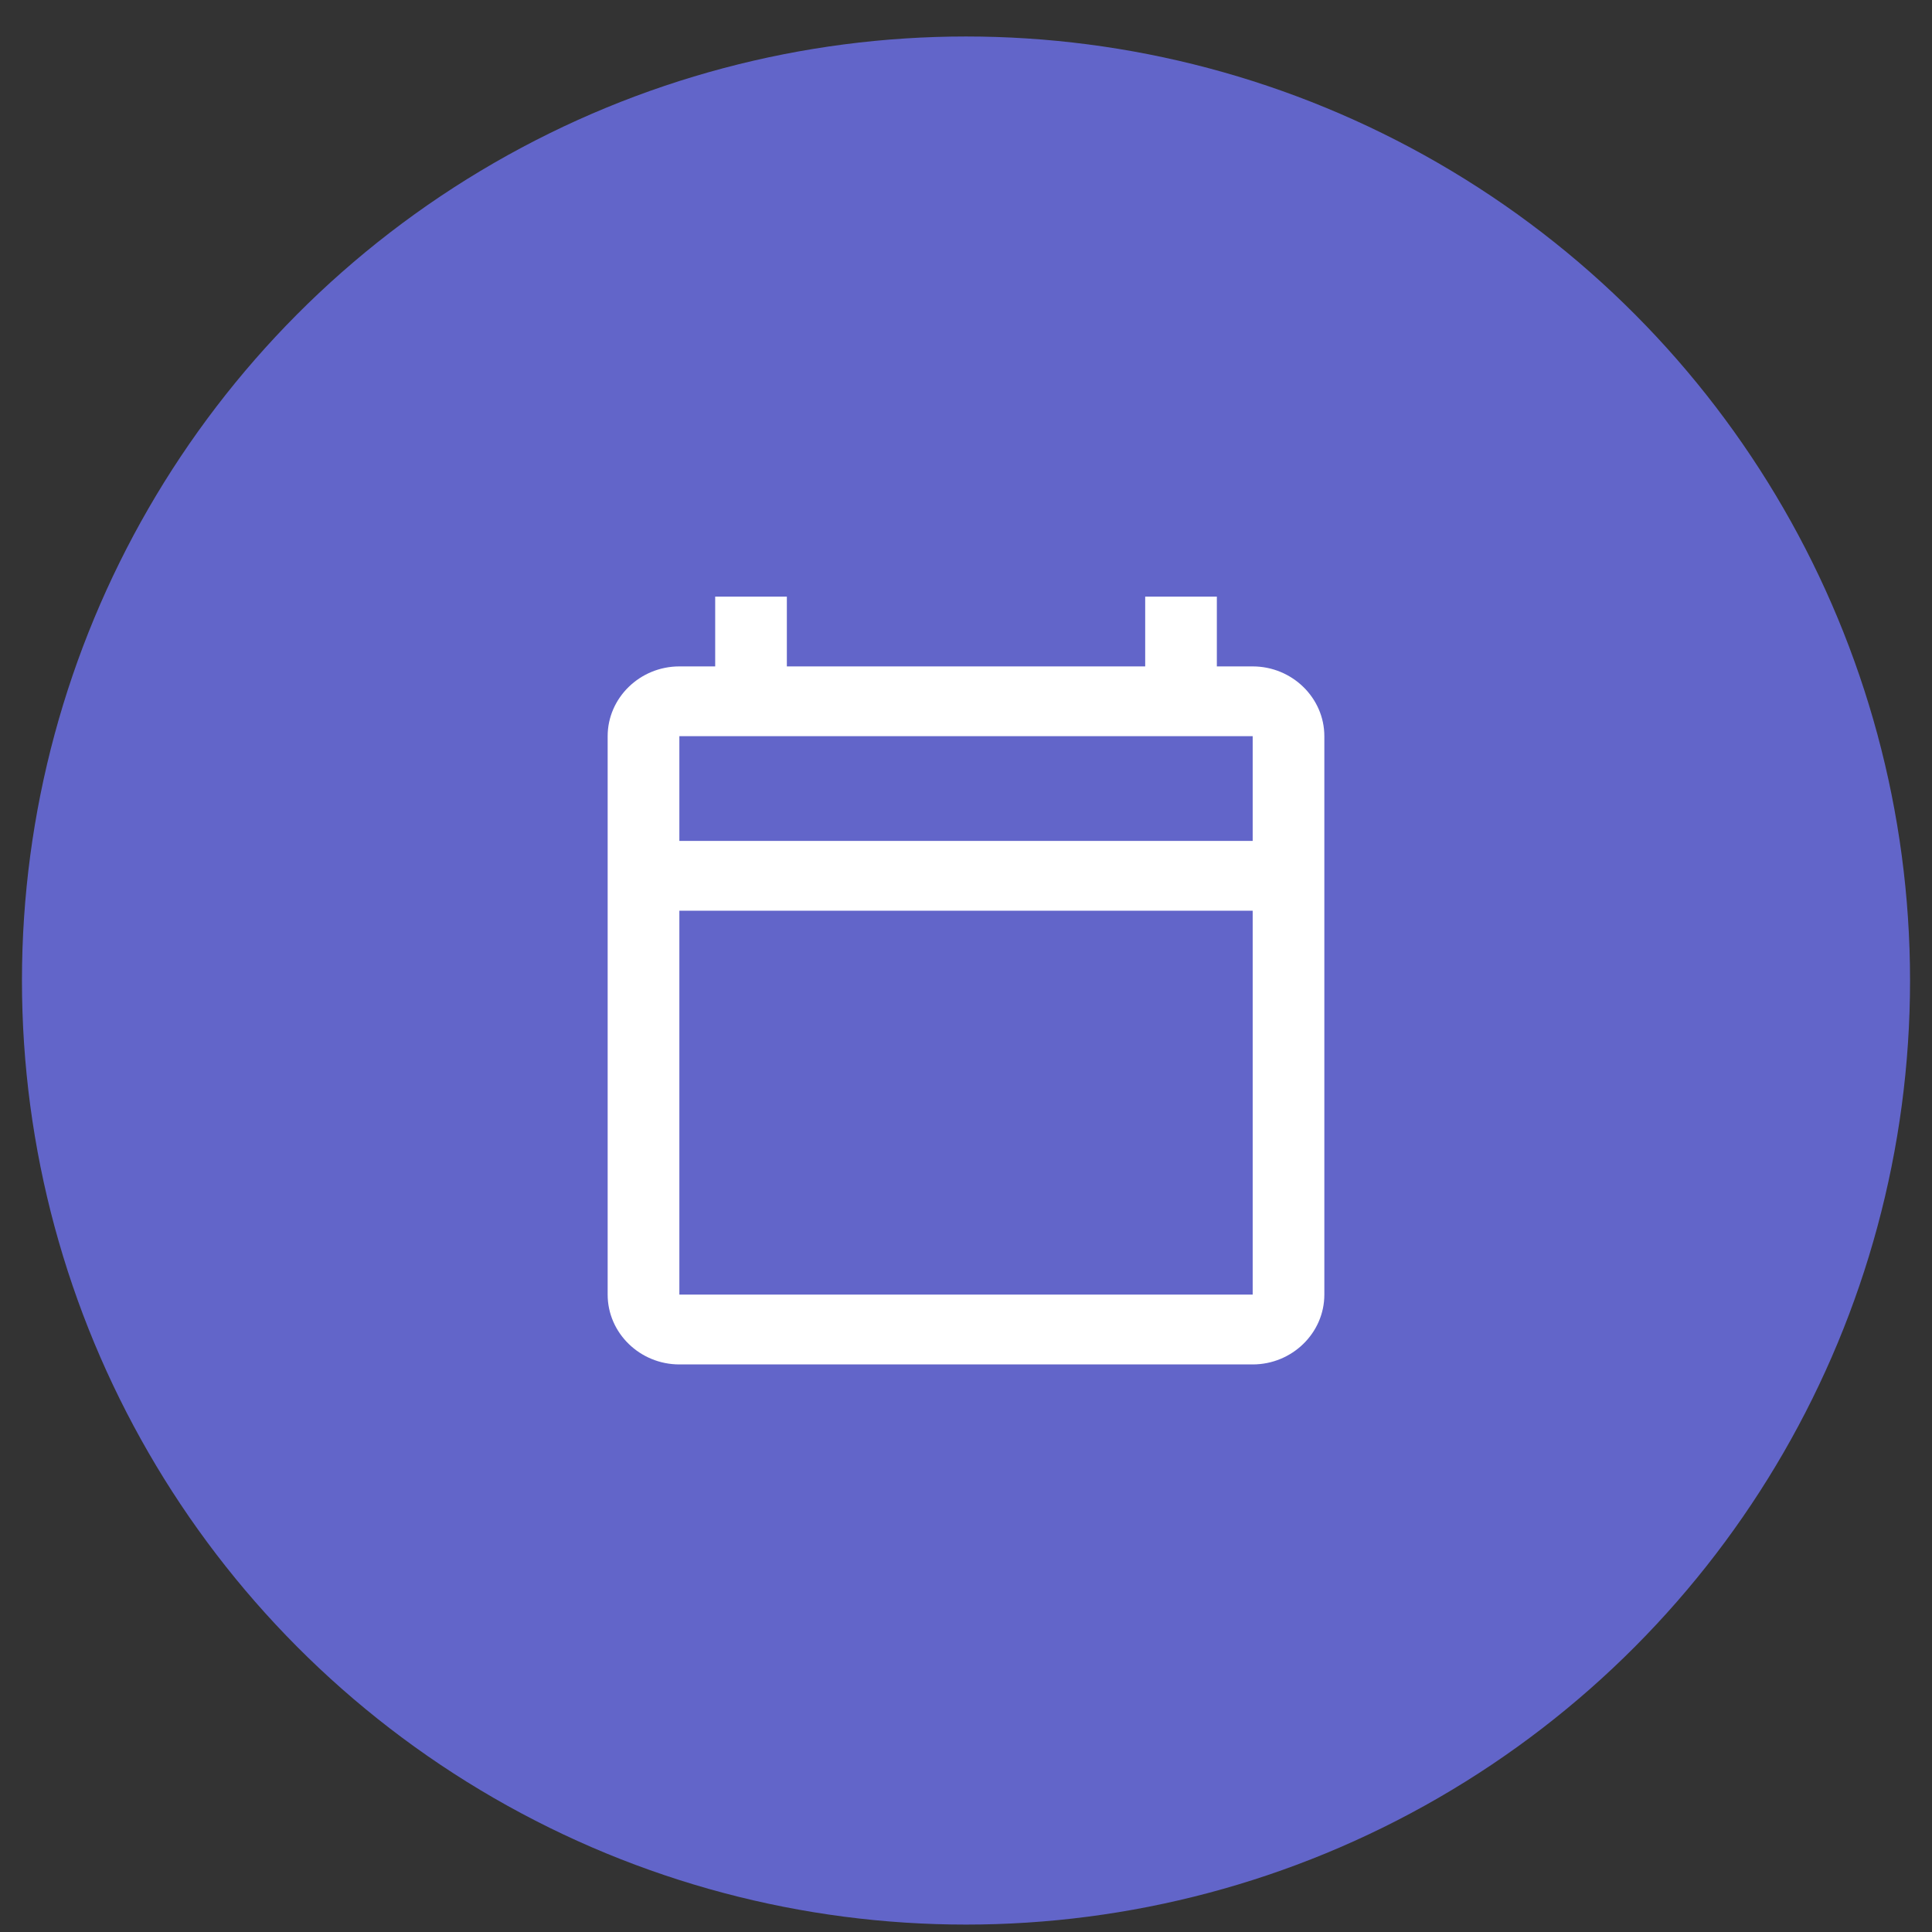 <svg width="44" height="44" viewBox="0 0 44 44" fill="none" xmlns="http://www.w3.org/2000/svg">
<rect x="0" y="0" width="44" height="44" fill="#333333" stroke="none"/>
<circle cx="22" cy="22.331" r="21.5" fill="#6265C9"/>
<path d="M28.529 15.177H27.713V13.587H26.081V15.177H17.92V13.587H16.288V15.177H15.472C14.574 15.177 13.839 15.892 13.839 16.766V29.484C13.839 30.359 14.574 31.074 15.472 31.074H28.529C29.426 31.074 30.161 30.359 30.161 29.484V16.766C30.161 15.892 29.426 15.177 28.529 15.177ZM28.529 29.484H15.472V20.741H28.529V29.484ZM28.529 19.151H15.472V16.766H28.529V19.151Z" fill="white"/>
</svg>
